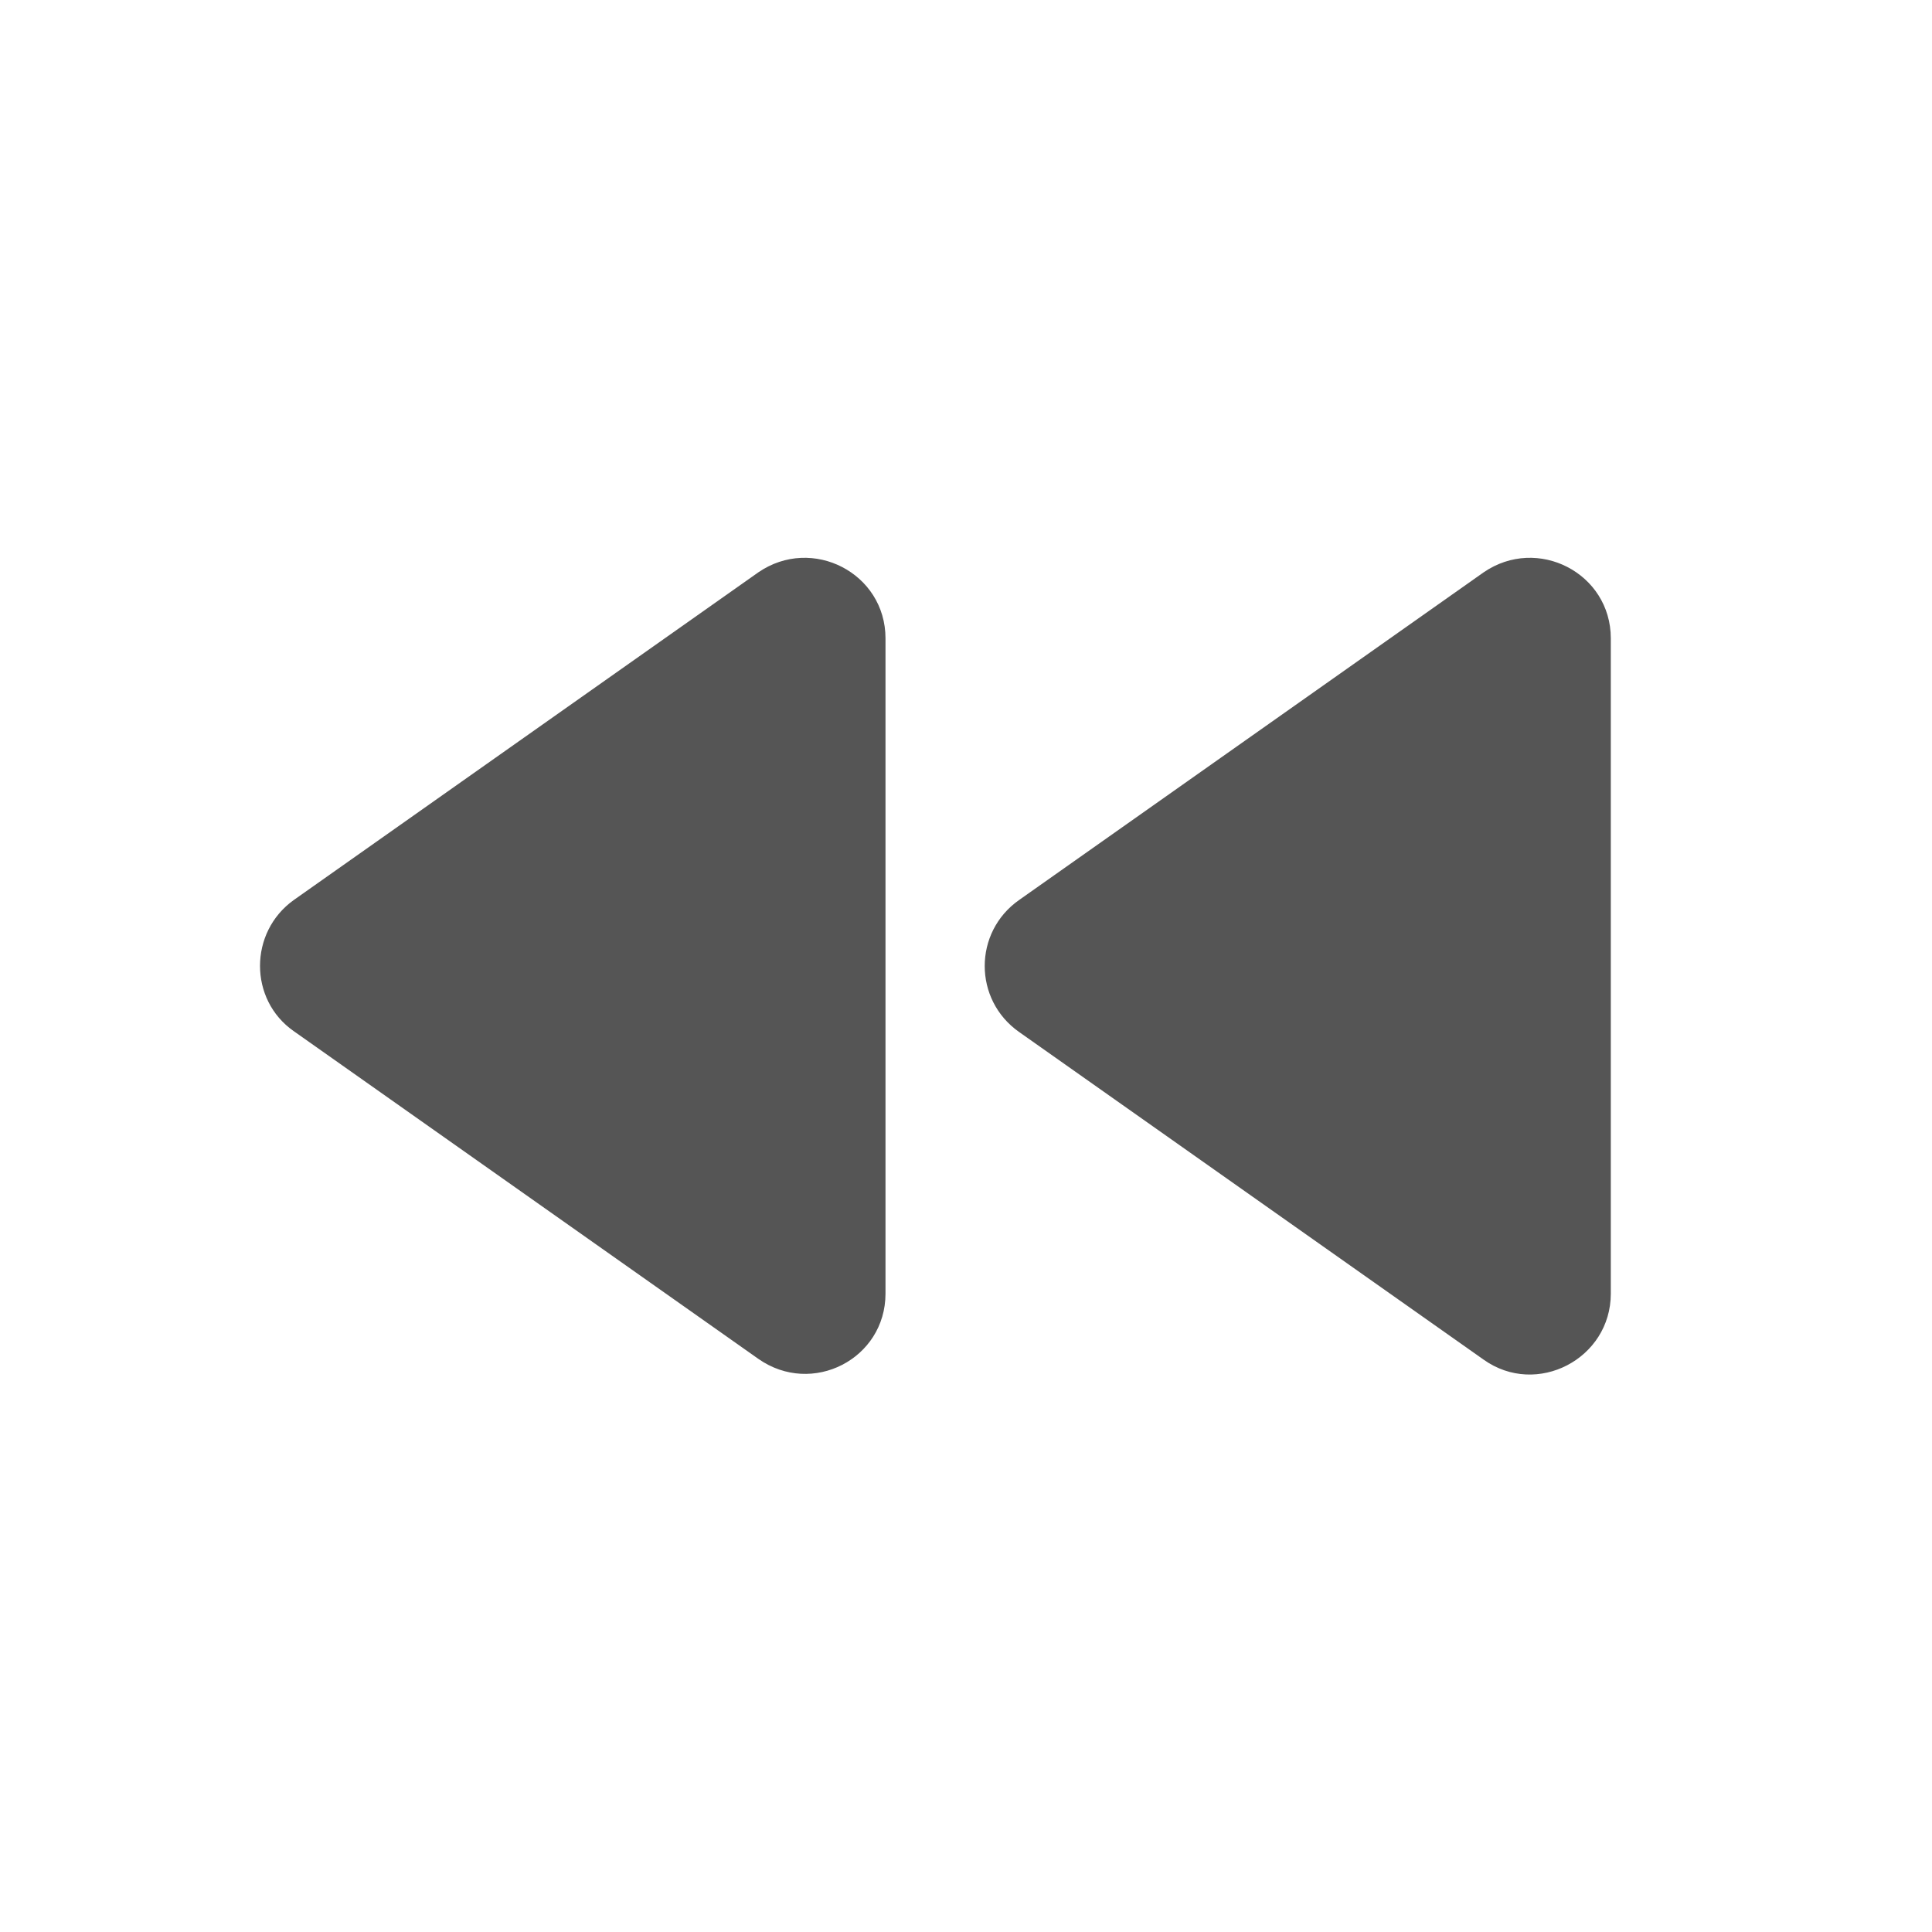 <svg fill="#555555" xmlns="http://www.w3.org/2000/svg" height="24" viewBox="0 0 24 24" width="24"><path d="M11 16.07V7.93c0-.81-.91-1.28-1.58-.82l-5.77 4.07c-.56.4-.56 1.24 0 1.63l5.77 4.07c.67.47 1.58 0 1.58-.81zm1.66-3.25l5.77 4.07c.66.47 1.58-.01 1.58-.82V7.93c0-.81-.91-1.28-1.58-.82l-5.77 4.07c-.57.4-.57 1.24 0 1.64z"/></svg>